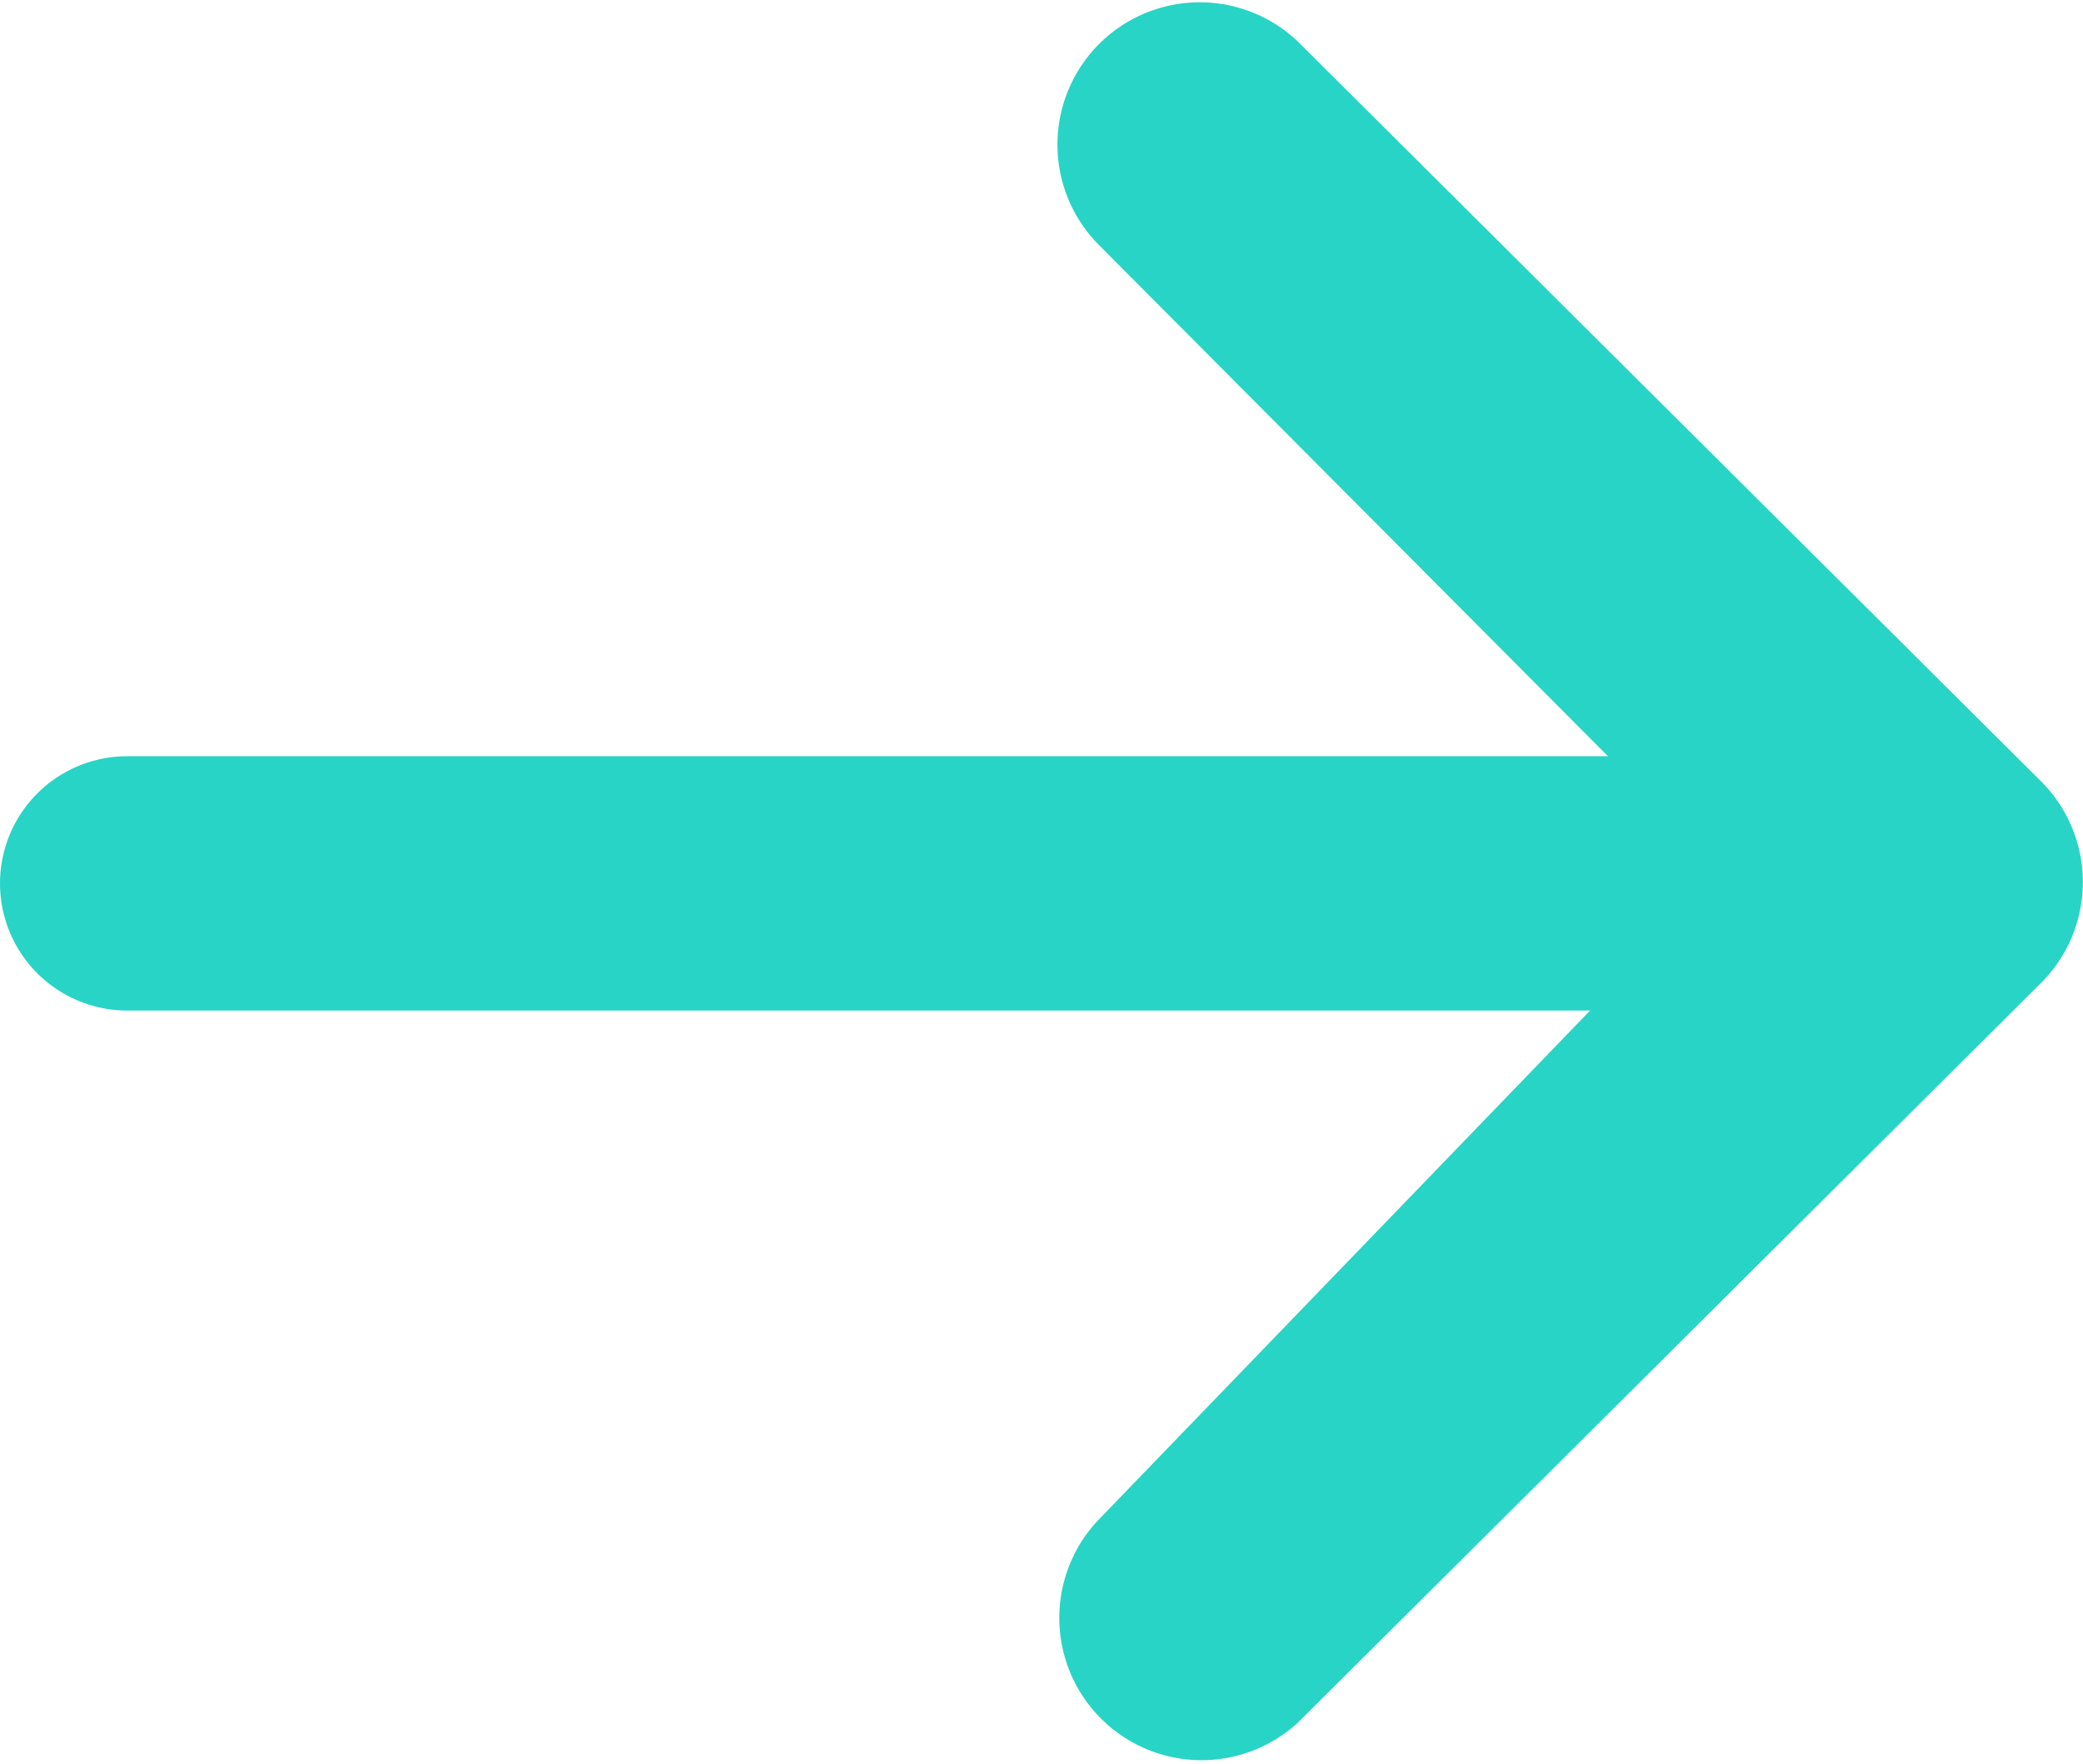 <svg xmlns="http://www.w3.org/2000/svg" width="18.021" height="15.26" viewBox="0 0 18.021 15.26">
    <g transform="translate(-280.9 -395.001)">
        <g transform="translate(298.921 410.261) rotate(180)">
            <g transform="translate(0)">
                <path
                    d="M8.529,2.1A1.231,1.231,0,0,0,6.792.358l-6.43,6.4h0a1.232,1.232,0,0,0,0,1.742h0l6.43,6.4a1.231,1.231,0,0,0,1.736-1.745L3.11,7.714Z"
                    fill="#28d4c6" />
            </g>
        </g>
        <line x1="14" transform="translate(282 402.643)" fill="none" stroke="#28d4c6"
            stroke-linecap="round" stroke-width="2.2" />
    </g>
</svg>
